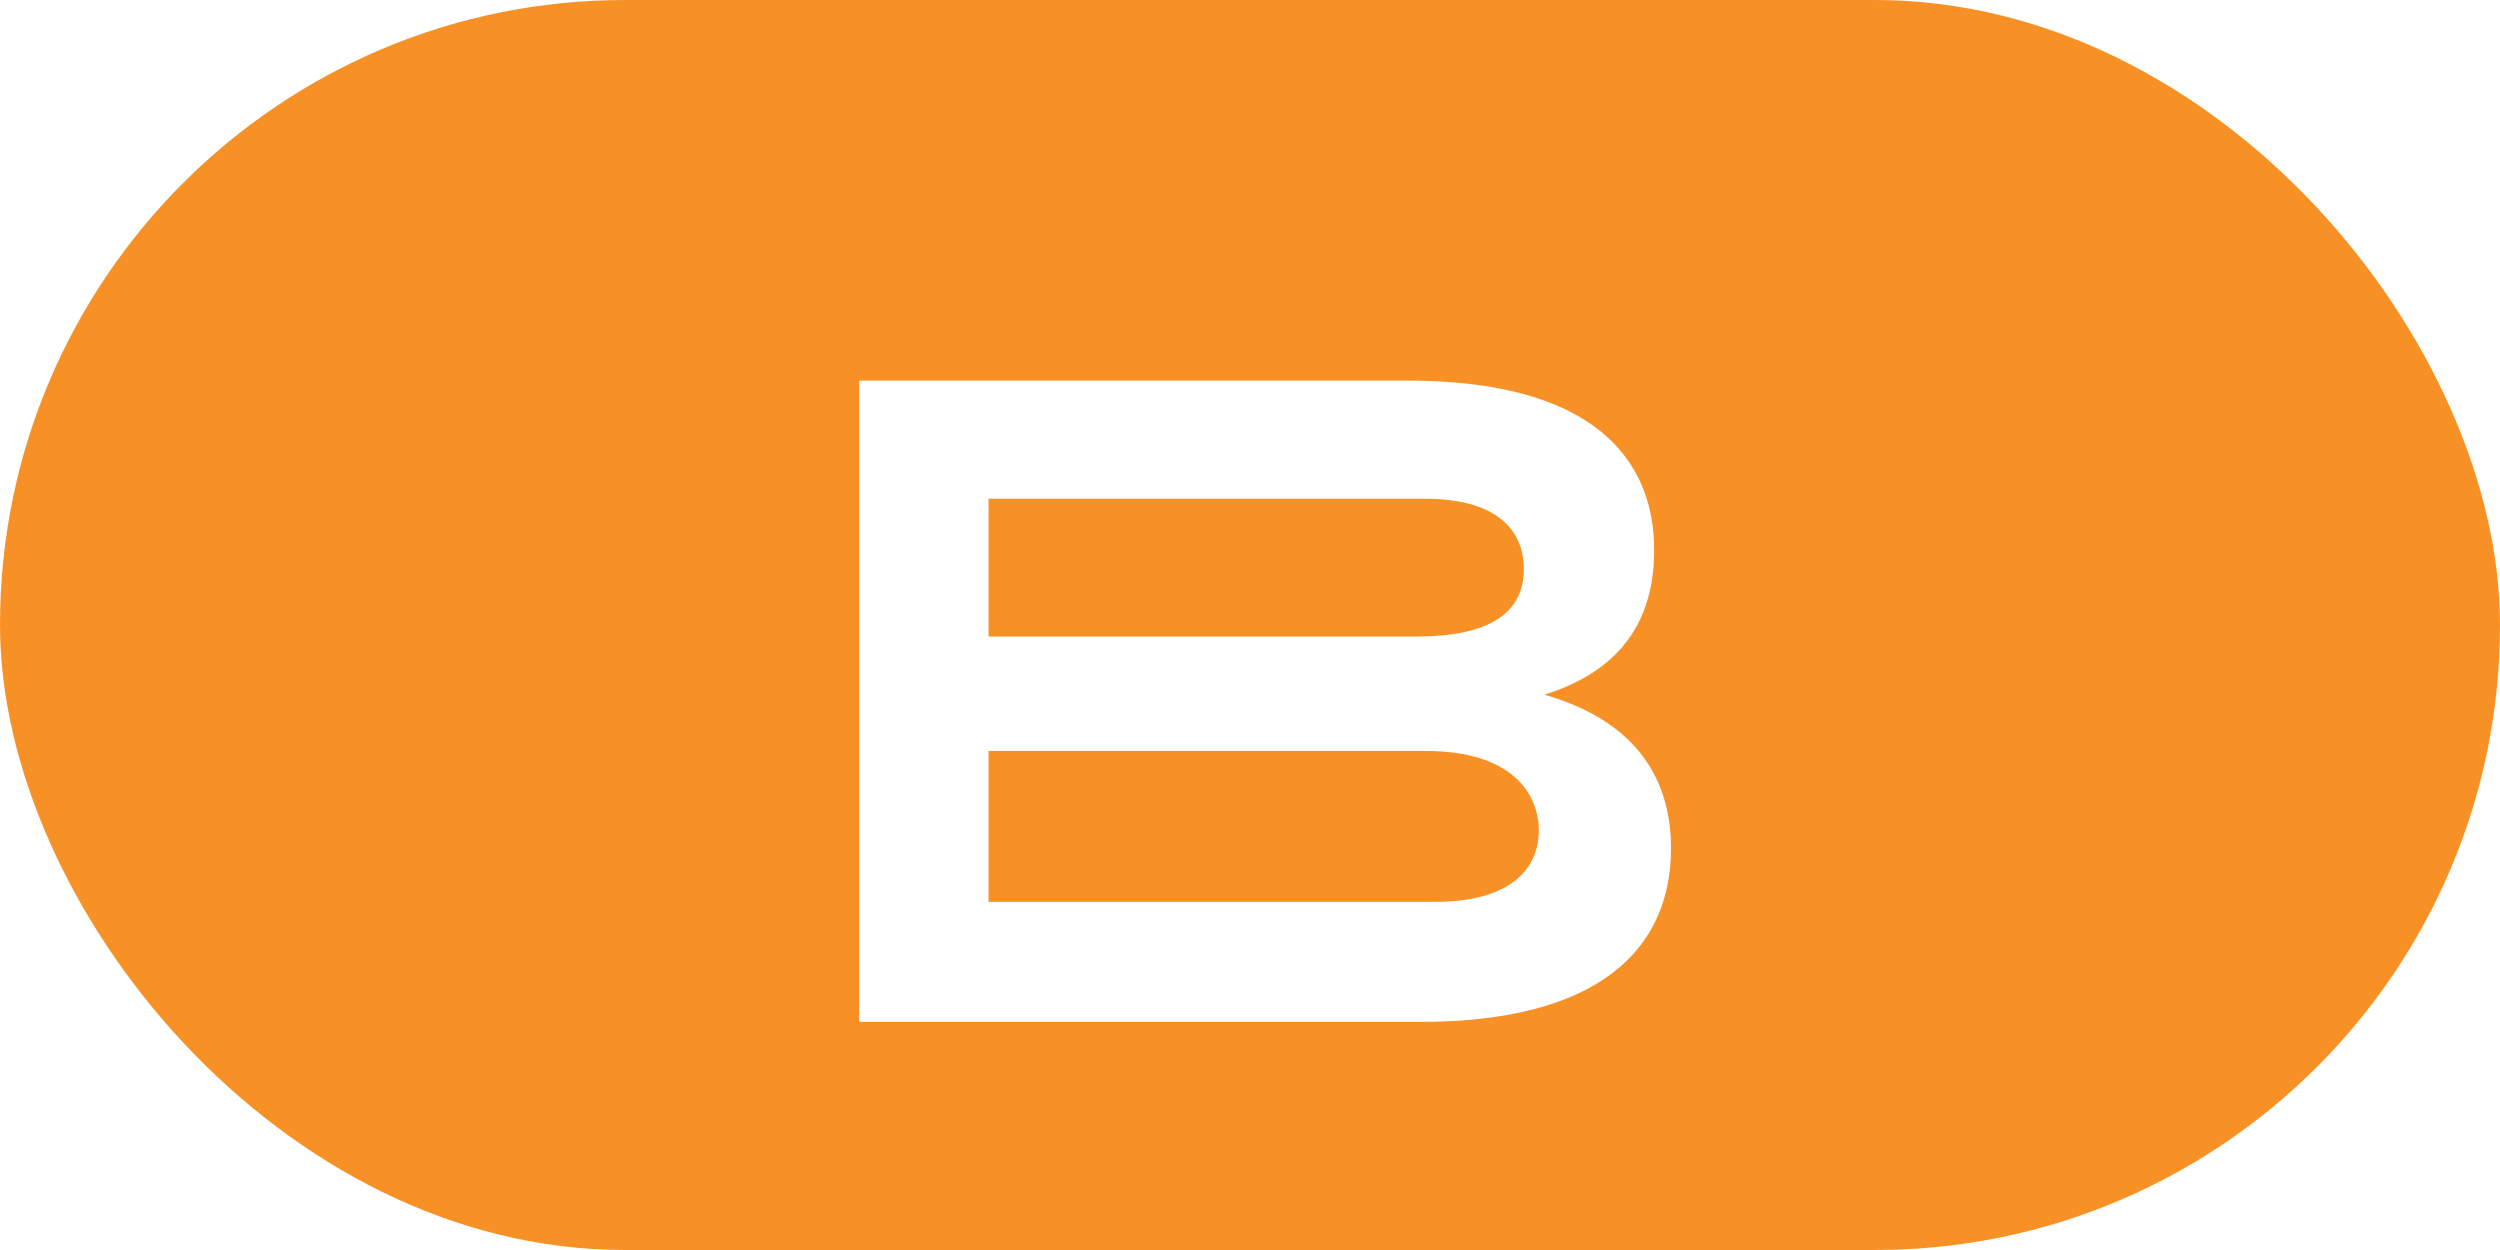 <svg width="32" height="16" viewBox="0 0 32 16" fill="none" xmlns="http://www.w3.org/2000/svg">
<g clip-path="url(#clip0)">
<rect width="32" height="16" rx="8" fill="#F89125"/>
<g filter="url(#filter0_d)">
<path d="M21.173 6.044C21.173 5.432 20.981 3.872 18.017 3.872H10.997V12.08H18.185C20.453 12.08 21.389 11.156 21.389 9.86C21.389 8.924 20.897 8.216 19.769 7.892C20.609 7.628 21.173 7.076 21.173 6.044ZM18.245 8.612C19.373 8.612 19.697 9.176 19.697 9.632C19.697 10.088 19.373 10.544 18.365 10.544H12.653V8.612H18.245ZM12.653 7.148V5.384H18.245C19.121 5.384 19.505 5.756 19.505 6.284C19.505 6.848 19.061 7.148 18.125 7.148H12.653Z" fill="white"/>
</g>
</g>
<defs>
<filter id="filter0_d" x="8.997" y="2.872" width="14.392" height="12.208" filterUnits="userSpaceOnUse" color-interpolation-filters="sRGB">
<feFlood flood-opacity="0" result="BackgroundImageFix"/>
<feColorMatrix in="SourceAlpha" type="matrix" values="0 0 0 0 0 0 0 0 0 0 0 0 0 0 0 0 0 0 127 0"/>
<feOffset dy="1"/>
<feGaussianBlur stdDeviation="1"/>
<feColorMatrix type="matrix" values="0 0 0 0 0 0 0 0 0 0 0 0 0 0 0 0 0 0 0.5 0"/>
<feBlend mode="normal" in2="BackgroundImageFix" result="effect1_dropShadow"/>
<feBlend mode="normal" in="SourceGraphic" in2="effect1_dropShadow" result="shape"/>
</filter>
<clipPath id="clip0">
<rect width="32" height="16" fill="white"/>
</clipPath>
</defs>
</svg>
